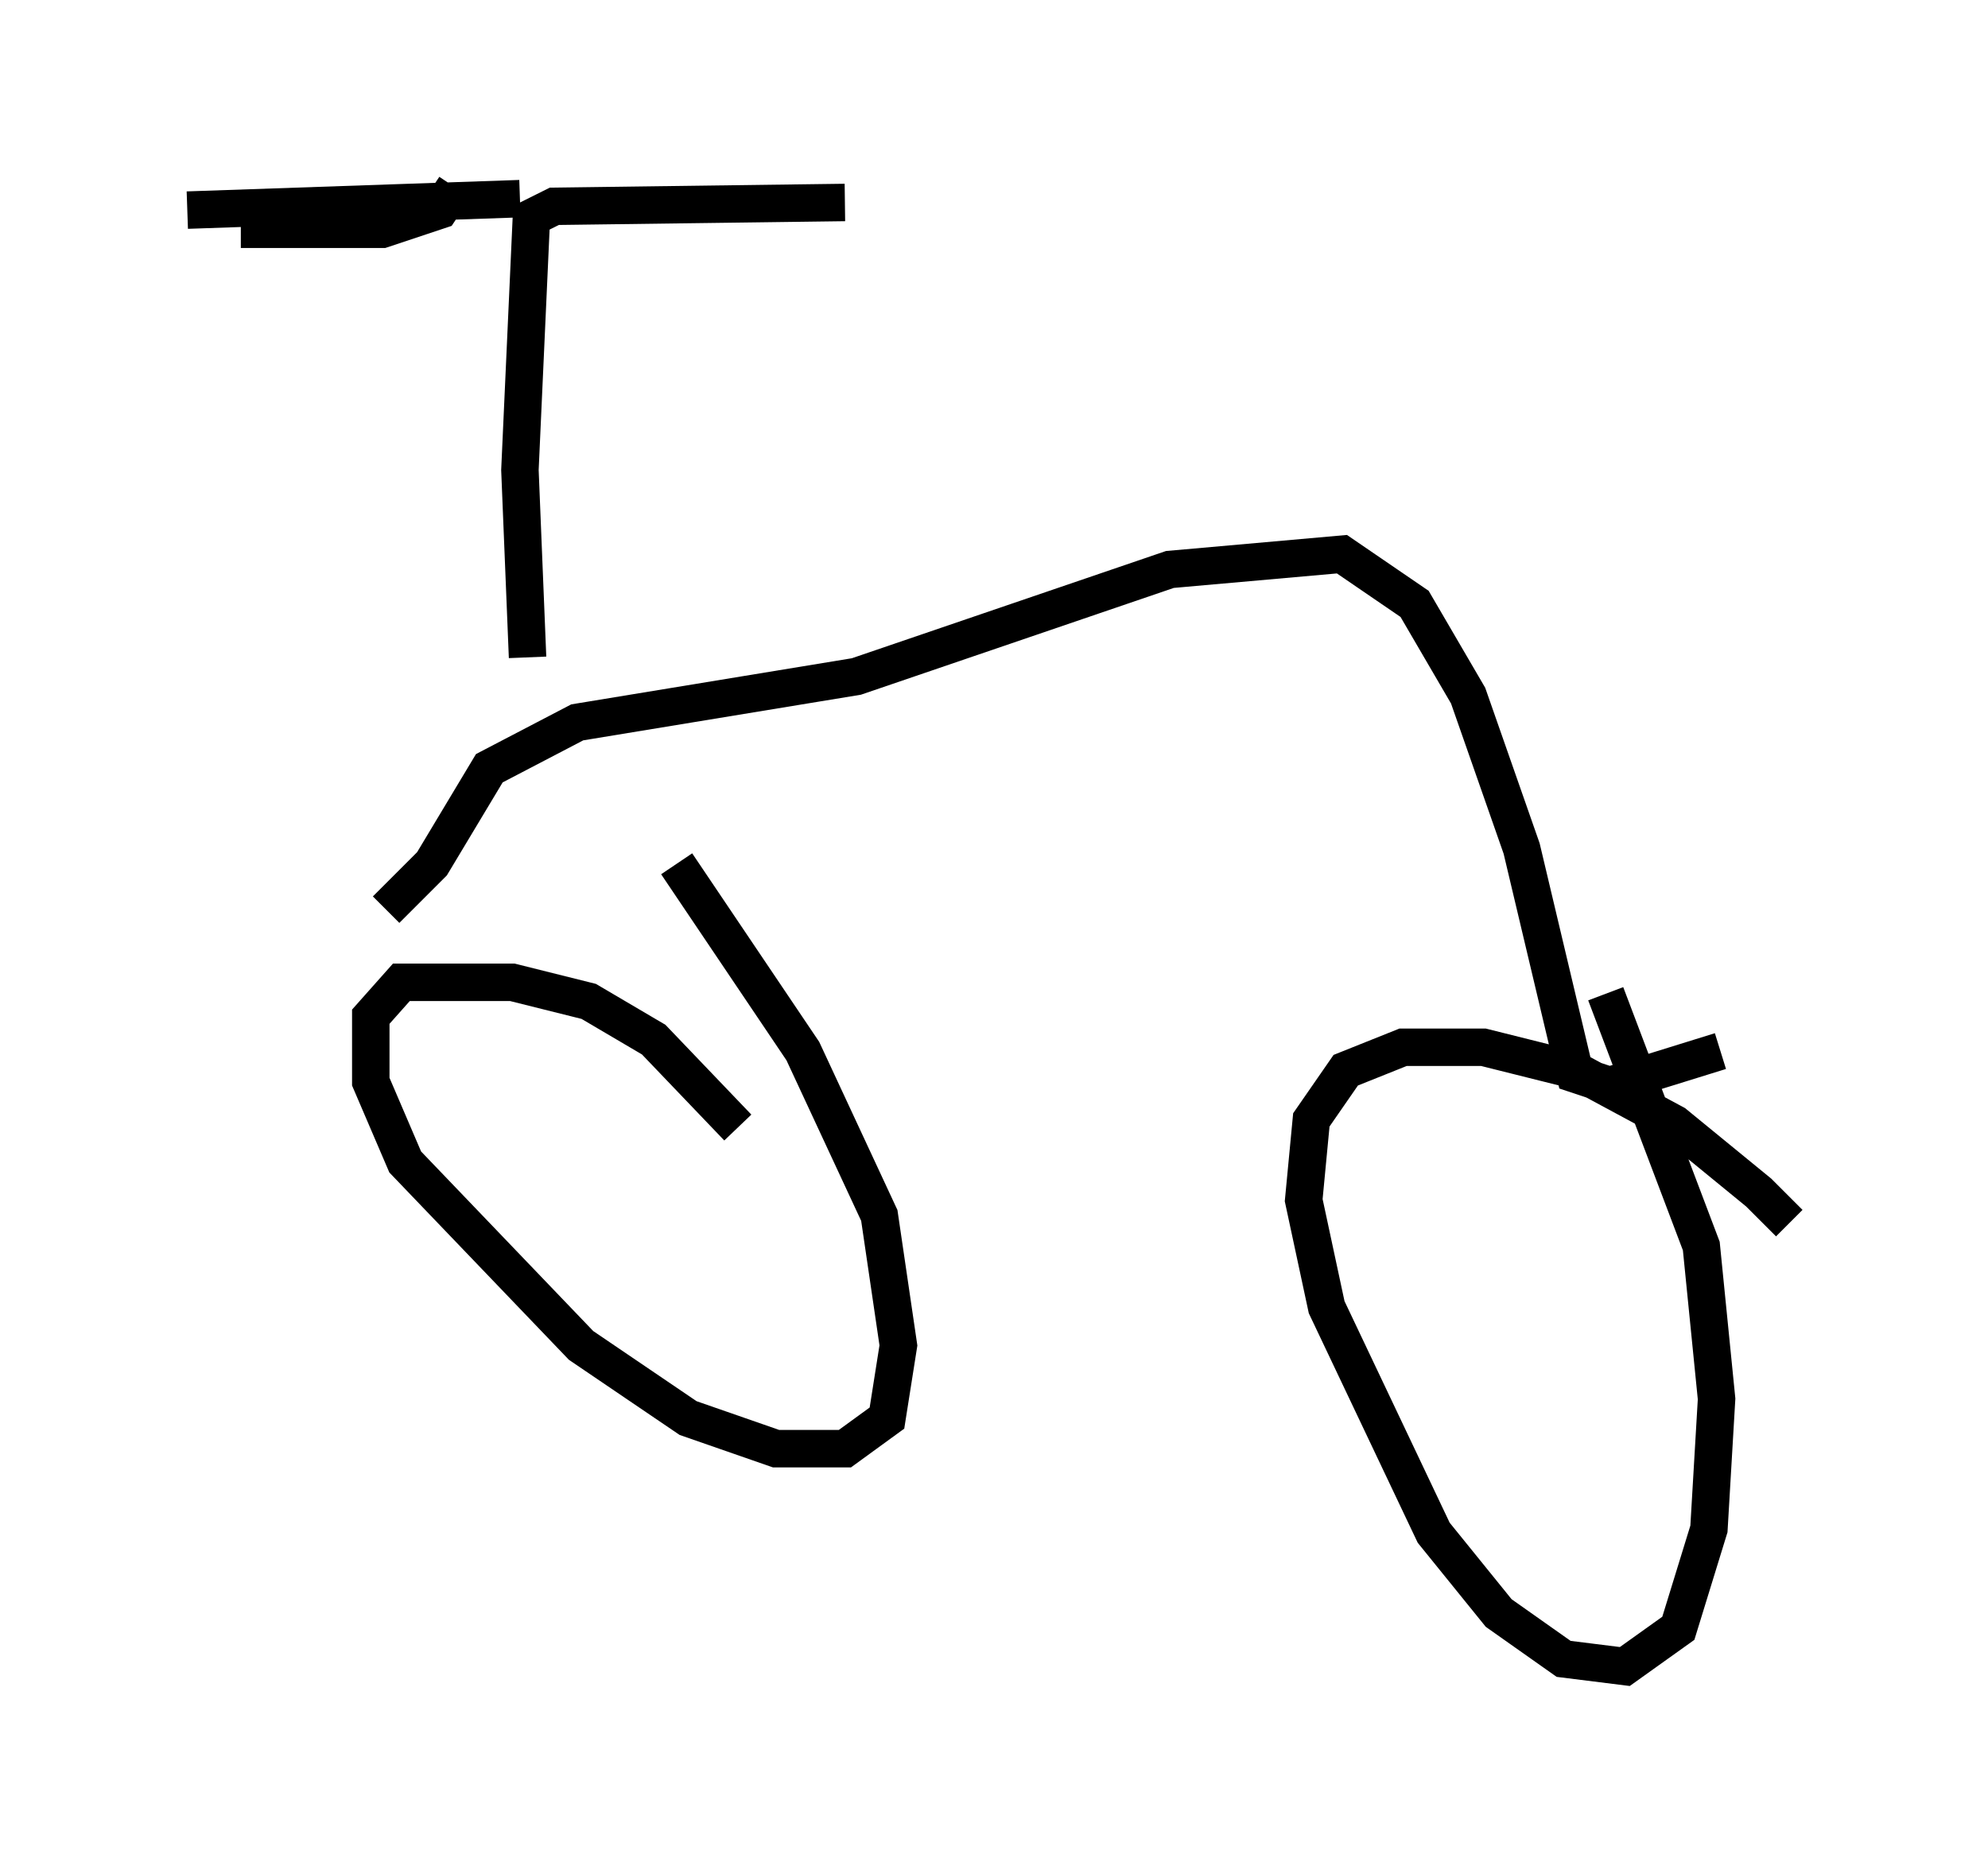 <?xml version="1.0" encoding="utf-8" ?>
<svg baseProfile="full" height="49.507" version="1.1" width="53.08" xmlns="http://www.w3.org/2000/svg" xmlns:ev="http://www.w3.org/2001/xml-events" xmlns:xlink="http://www.w3.org/1999/xlink"><defs /><rect fill="white" height="49.507" width="53.08" x="0" y="0" /><path d="M48.08, 33.788 m-0.306, -1.123 l-0.817, -0.817 -2.246, -1.838 l-2.654, -1.429 -2.45, -0.613 l-2.144, 0.0 -1.531, 0.613 l-0.919, 1.327 -0.204, 2.144 l0.613, 2.858 2.858, 6.023 l1.735, 2.144 1.735, 1.225 l1.633, 0.204 1.429, -1.021 l0.817, -2.654 0.204, -3.471 l-0.408, -4.083 -2.552, -6.738 m-23.173, 3.573 l-2.246, -2.348 -1.735, -1.021 l-2.042, -0.51 -2.96, 0.0 l-0.817, 0.919 0.0, 1.735 l0.919, 2.144 4.696, 4.9 l2.858, 1.94 2.348, 0.817 l1.838, 0.0 1.123, -0.817 l0.306, -1.94 -0.51, -3.471 l-2.042, -4.39 -3.369, -5.002 m-7.758, 1.225 l1.225, -1.225 1.531, -2.552 l2.348, -1.225 7.452, -1.225 l8.371, -2.858 4.594, -0.408 l1.94, 1.327 1.429, 2.45 l1.429, 4.083 1.429, 6.023 l0.919, 0.306 2.96, -0.919 m-31.85, -10.515 l-0.204, -5.002 0.306, -6.738 l0.613, -0.306 7.758, -0.102 m-10.413, -0.408 l-0.408, 0.613 -1.531, 0.51 l-3.777, 0.0 m7.452, -0.817 l-8.881, 0.306 " fill="none" stroke="black" stroke-width="1" /></svg>